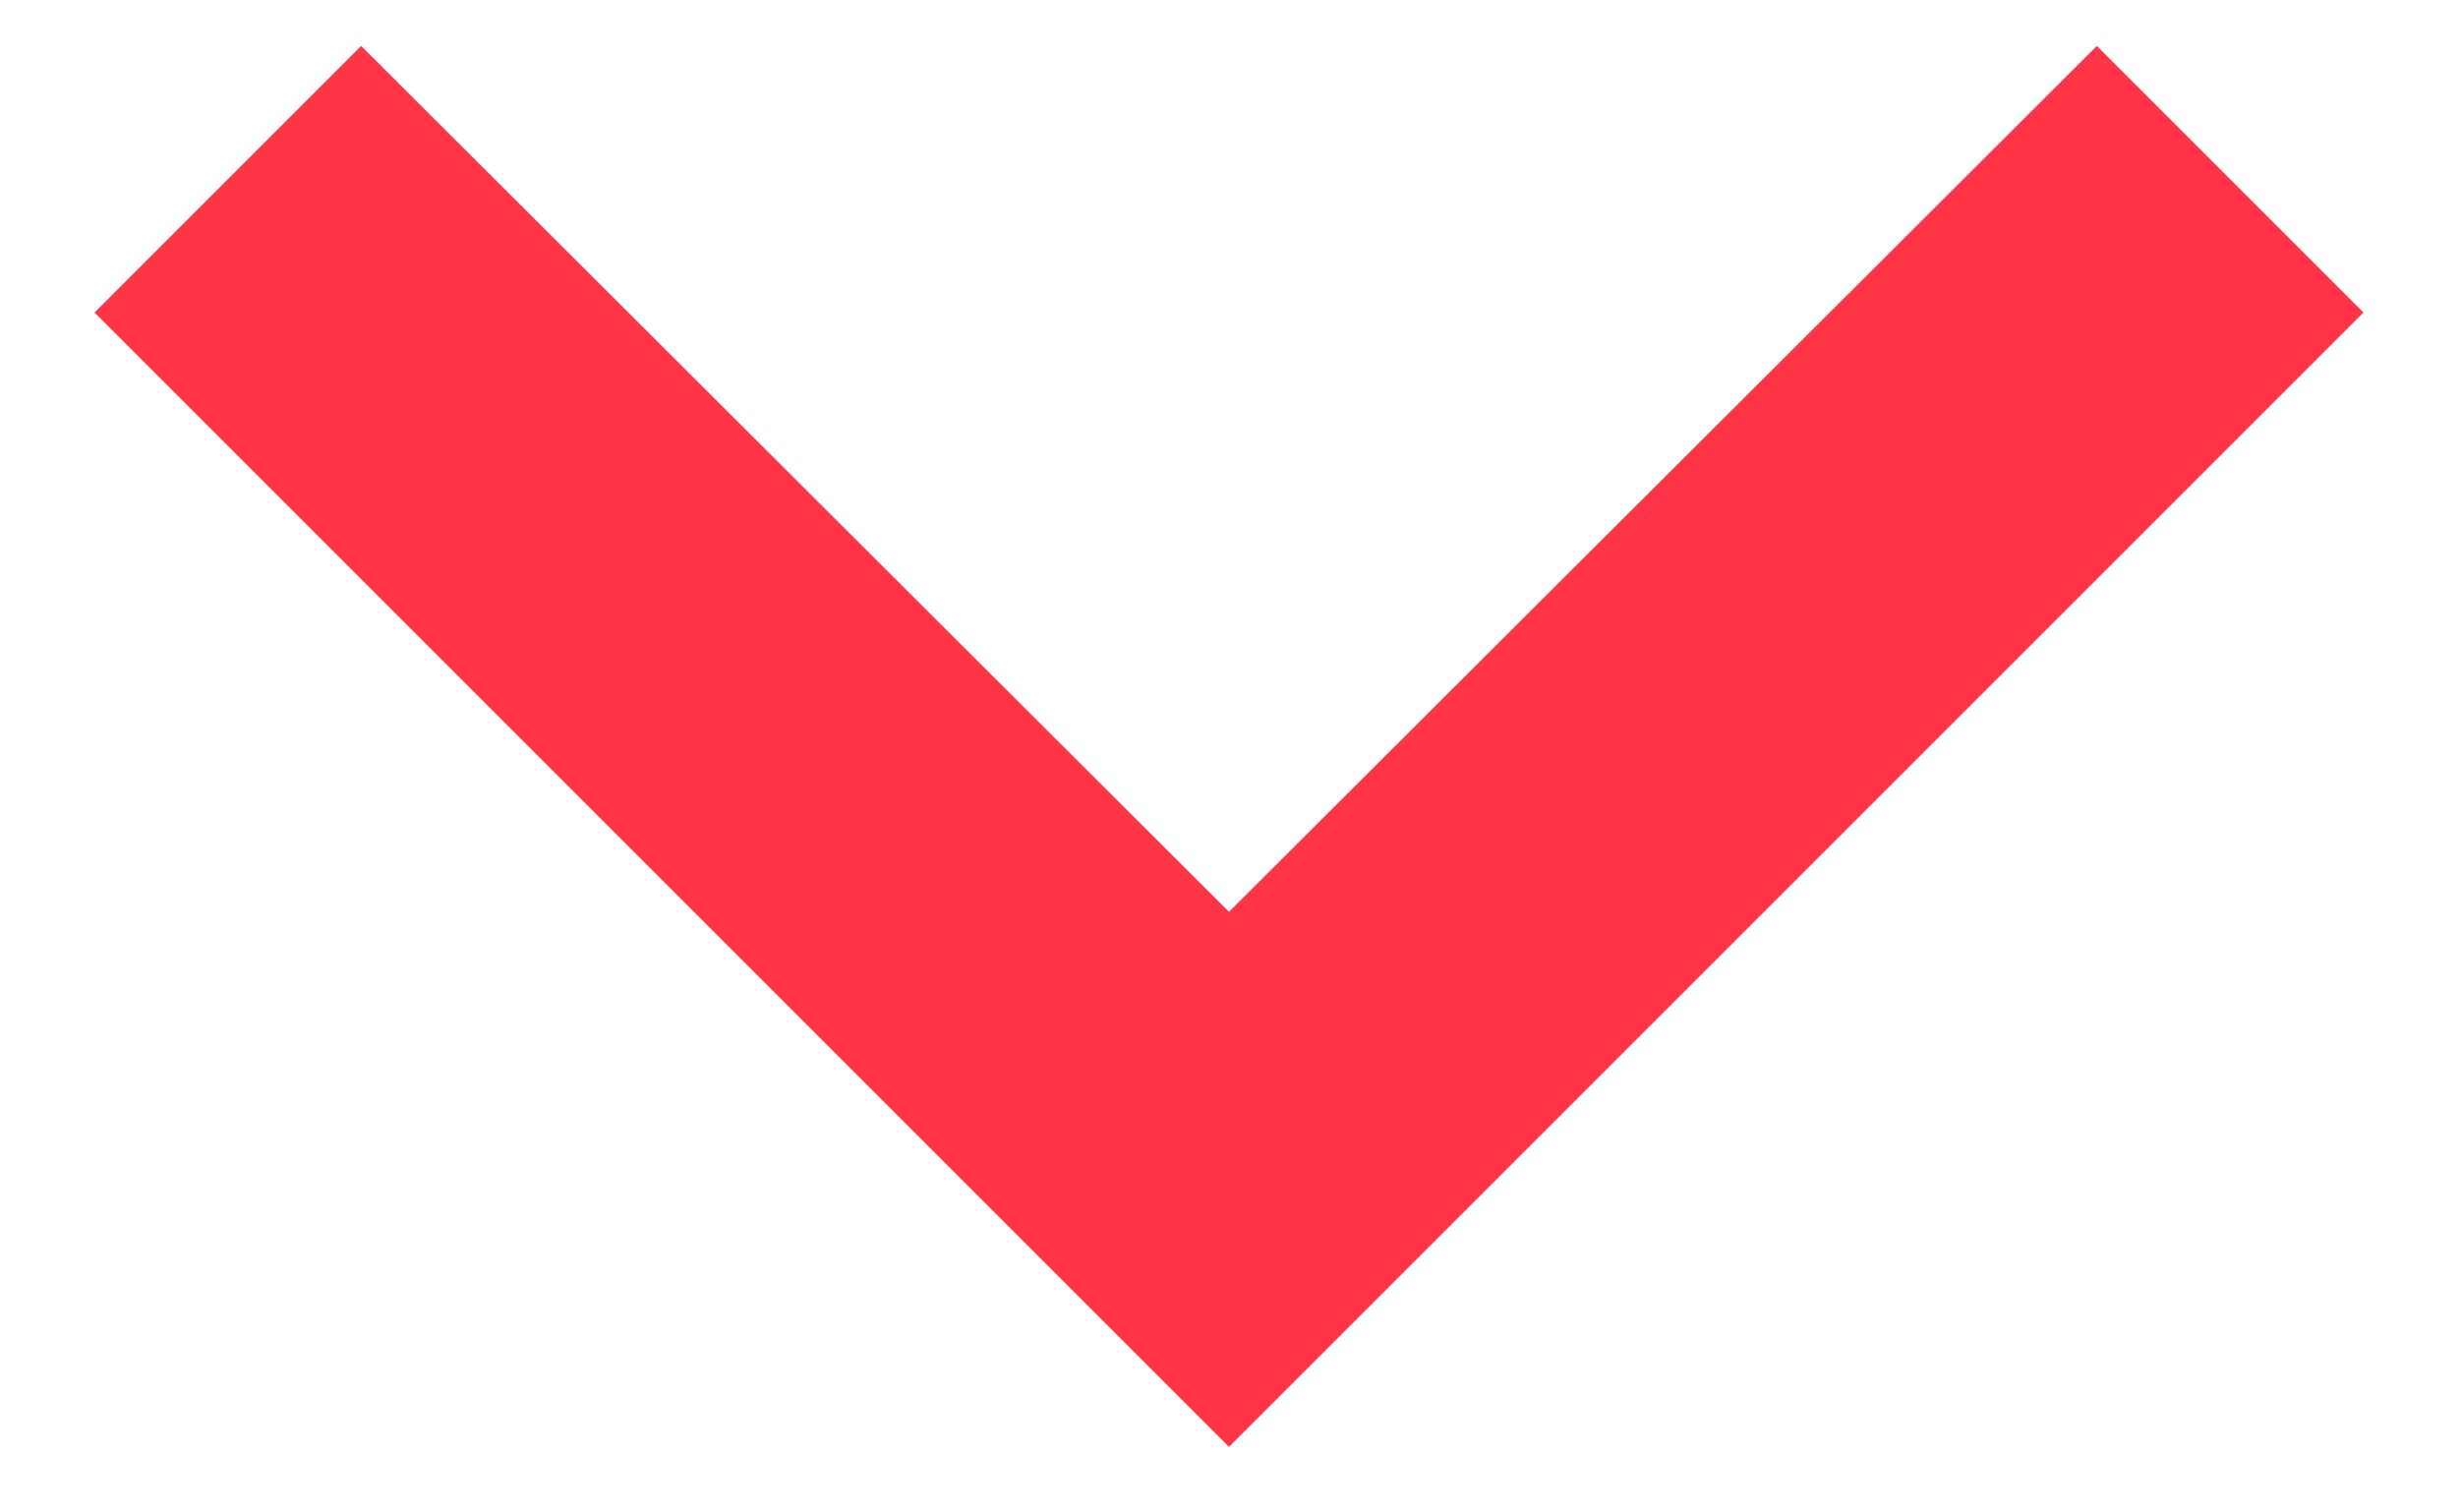 <svg width="13" height="8" viewBox="0 0 13 8" fill="none" xmlns="http://www.w3.org/2000/svg">
<path d="M1.91 0.243L6.5 4.823L11.09 0.243L12.5 1.653L6.5 7.653L0.5 1.653L1.91 0.243Z" fill="#FF3446"/>
</svg>
